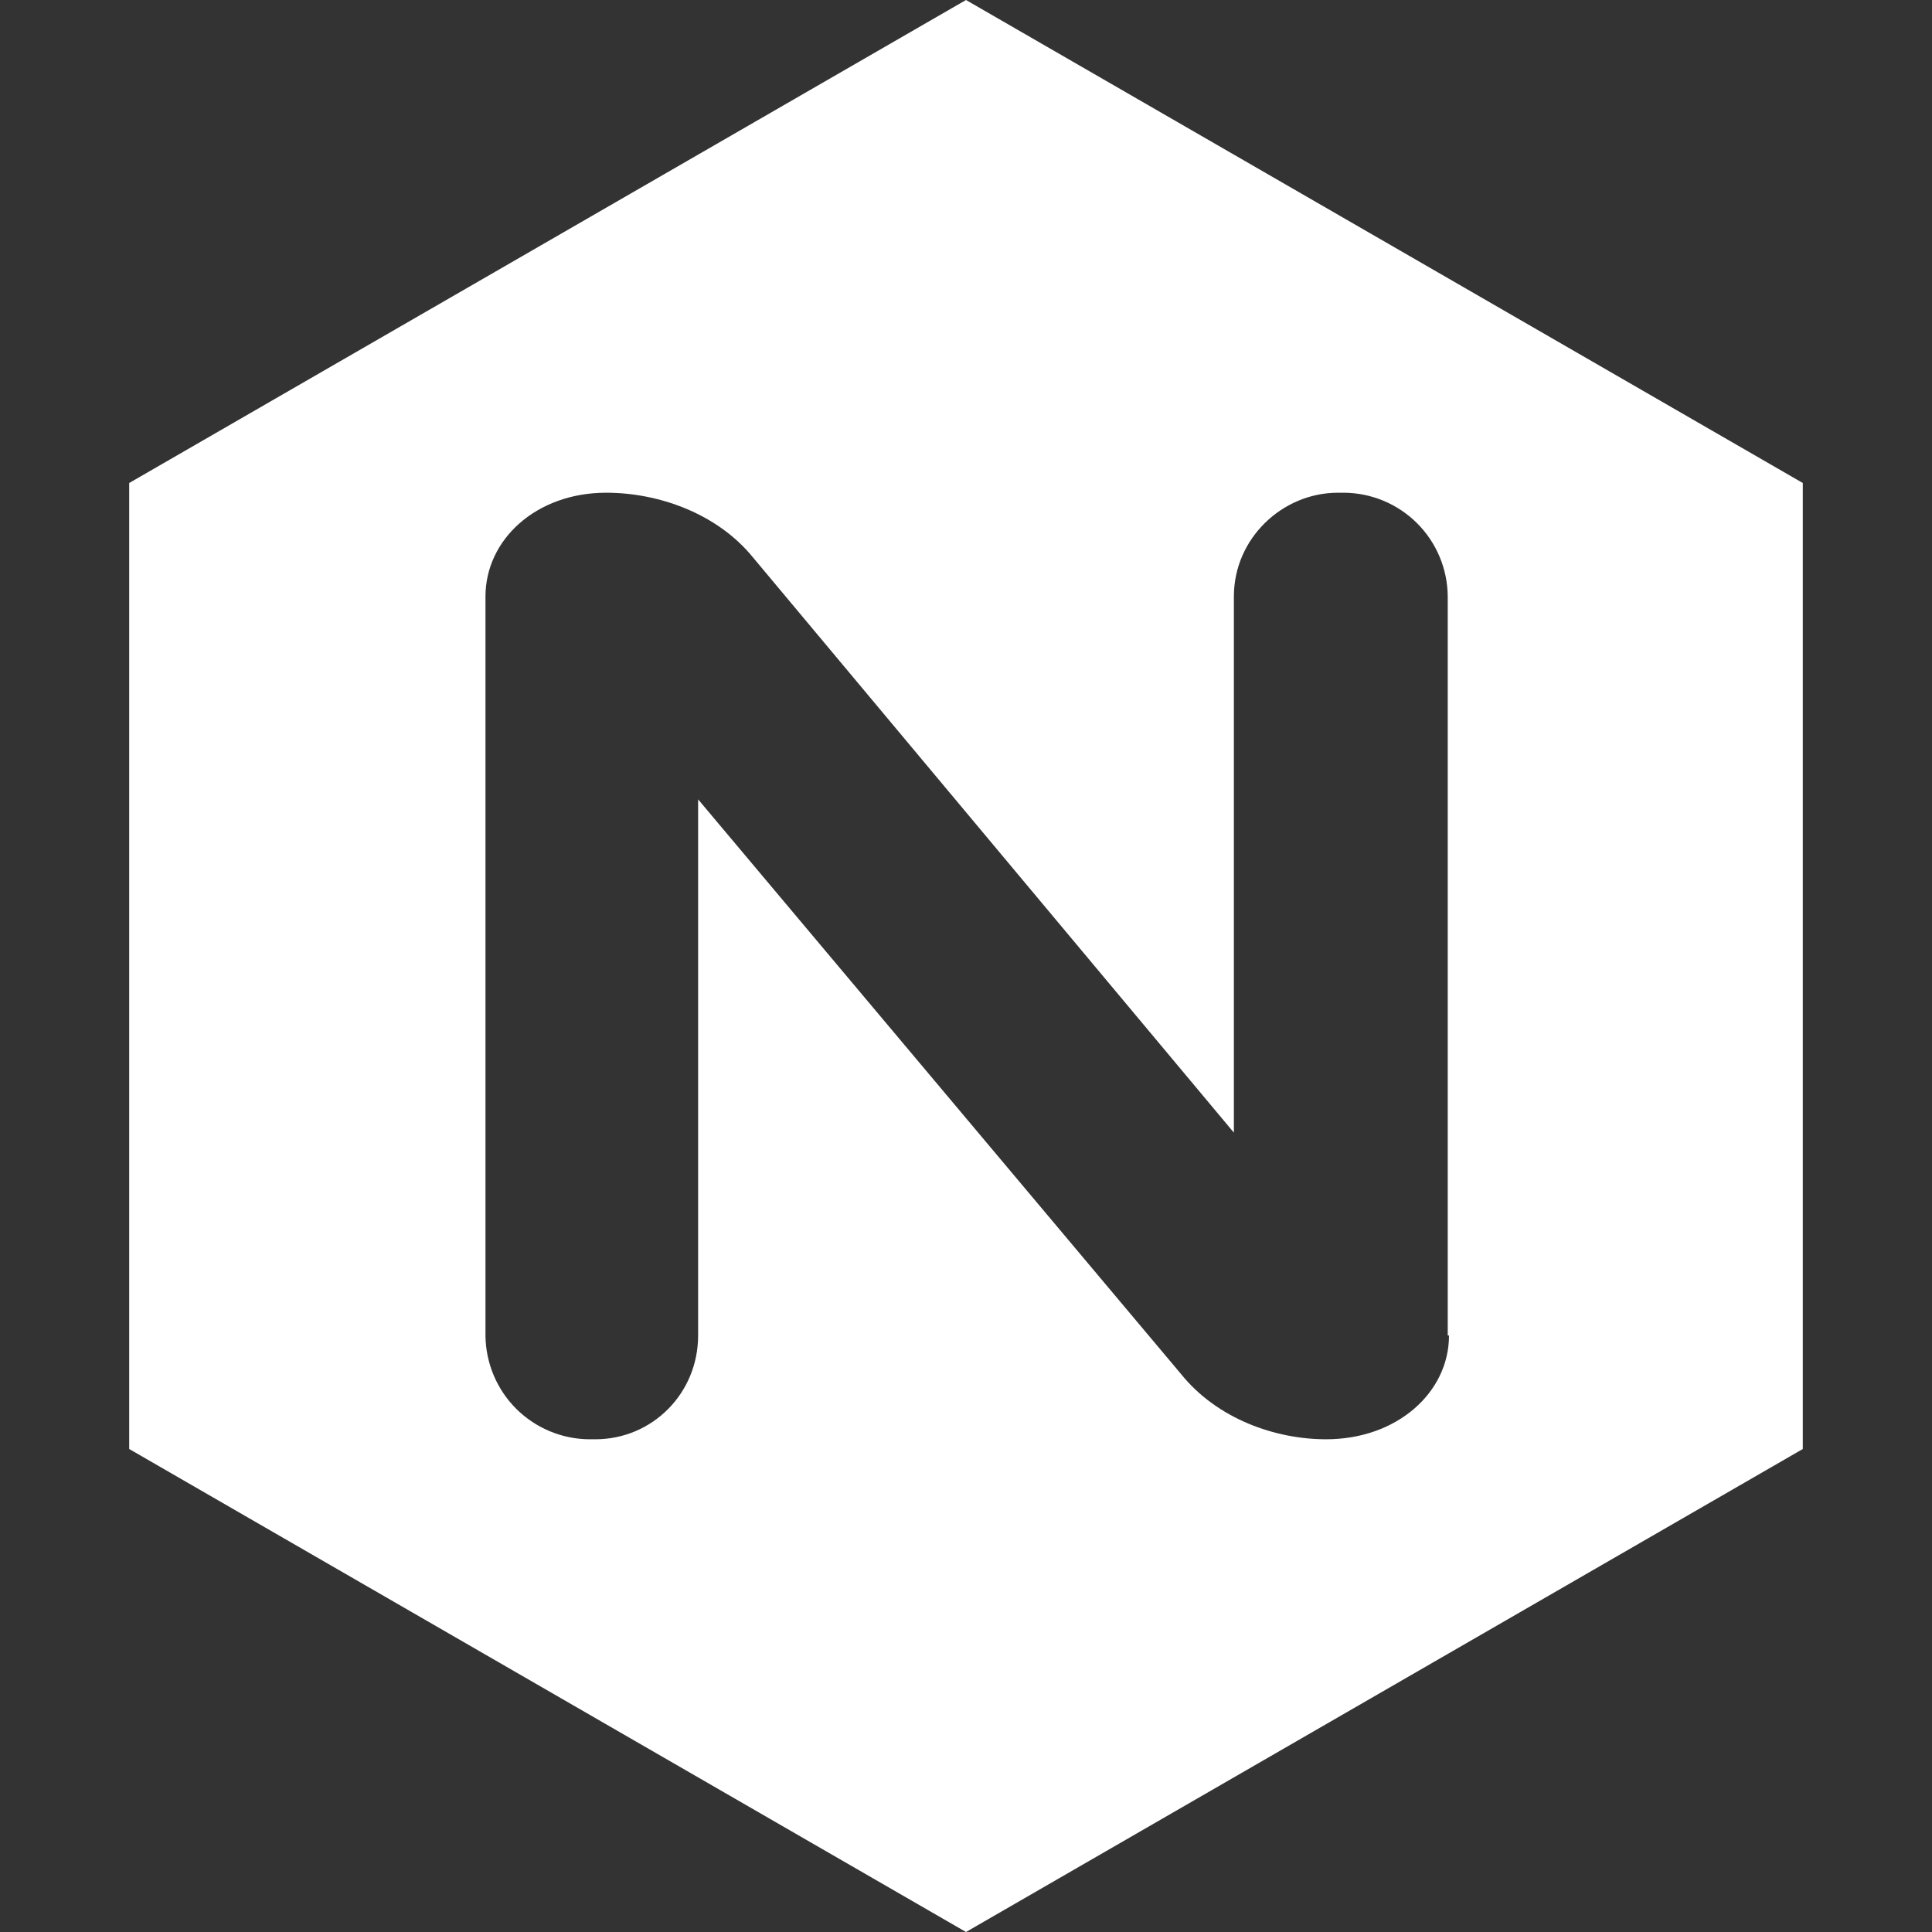 <svg width="32" height="32" viewBox="0 0 32 32" fill="none" xmlns="http://www.w3.org/2000/svg">
<rect x="0" y="0" width="32" height="32" fill="#333333" stroke="none"/>
<path d="M16 0L2.14 8V24L16 32L29.86 24V8L16 0ZM24 22.12C24 23.063 23.14 23.839 21.964 23.839C21.12 23.839 20.161 23.5 19.563 22.76L11.563 13.24V22.12C11.563 23.079 10.803 23.839 9.86 23.839H9.76C9.305 23.836 8.87 23.653 8.548 23.332C8.227 23.01 8.045 22.575 8.041 22.12V9.88C8.041 8.937 8.88 8.161 10.041 8.161C10.901 8.161 11.88 8.5 12.478 9.24L20.437 18.76V9.88C20.437 8.917 21.24 8.161 22.161 8.161H22.26C22.715 8.164 23.151 8.346 23.473 8.668C23.794 8.989 23.976 9.425 23.979 9.88V22.12H24Z" fill="white"/>
</svg>
